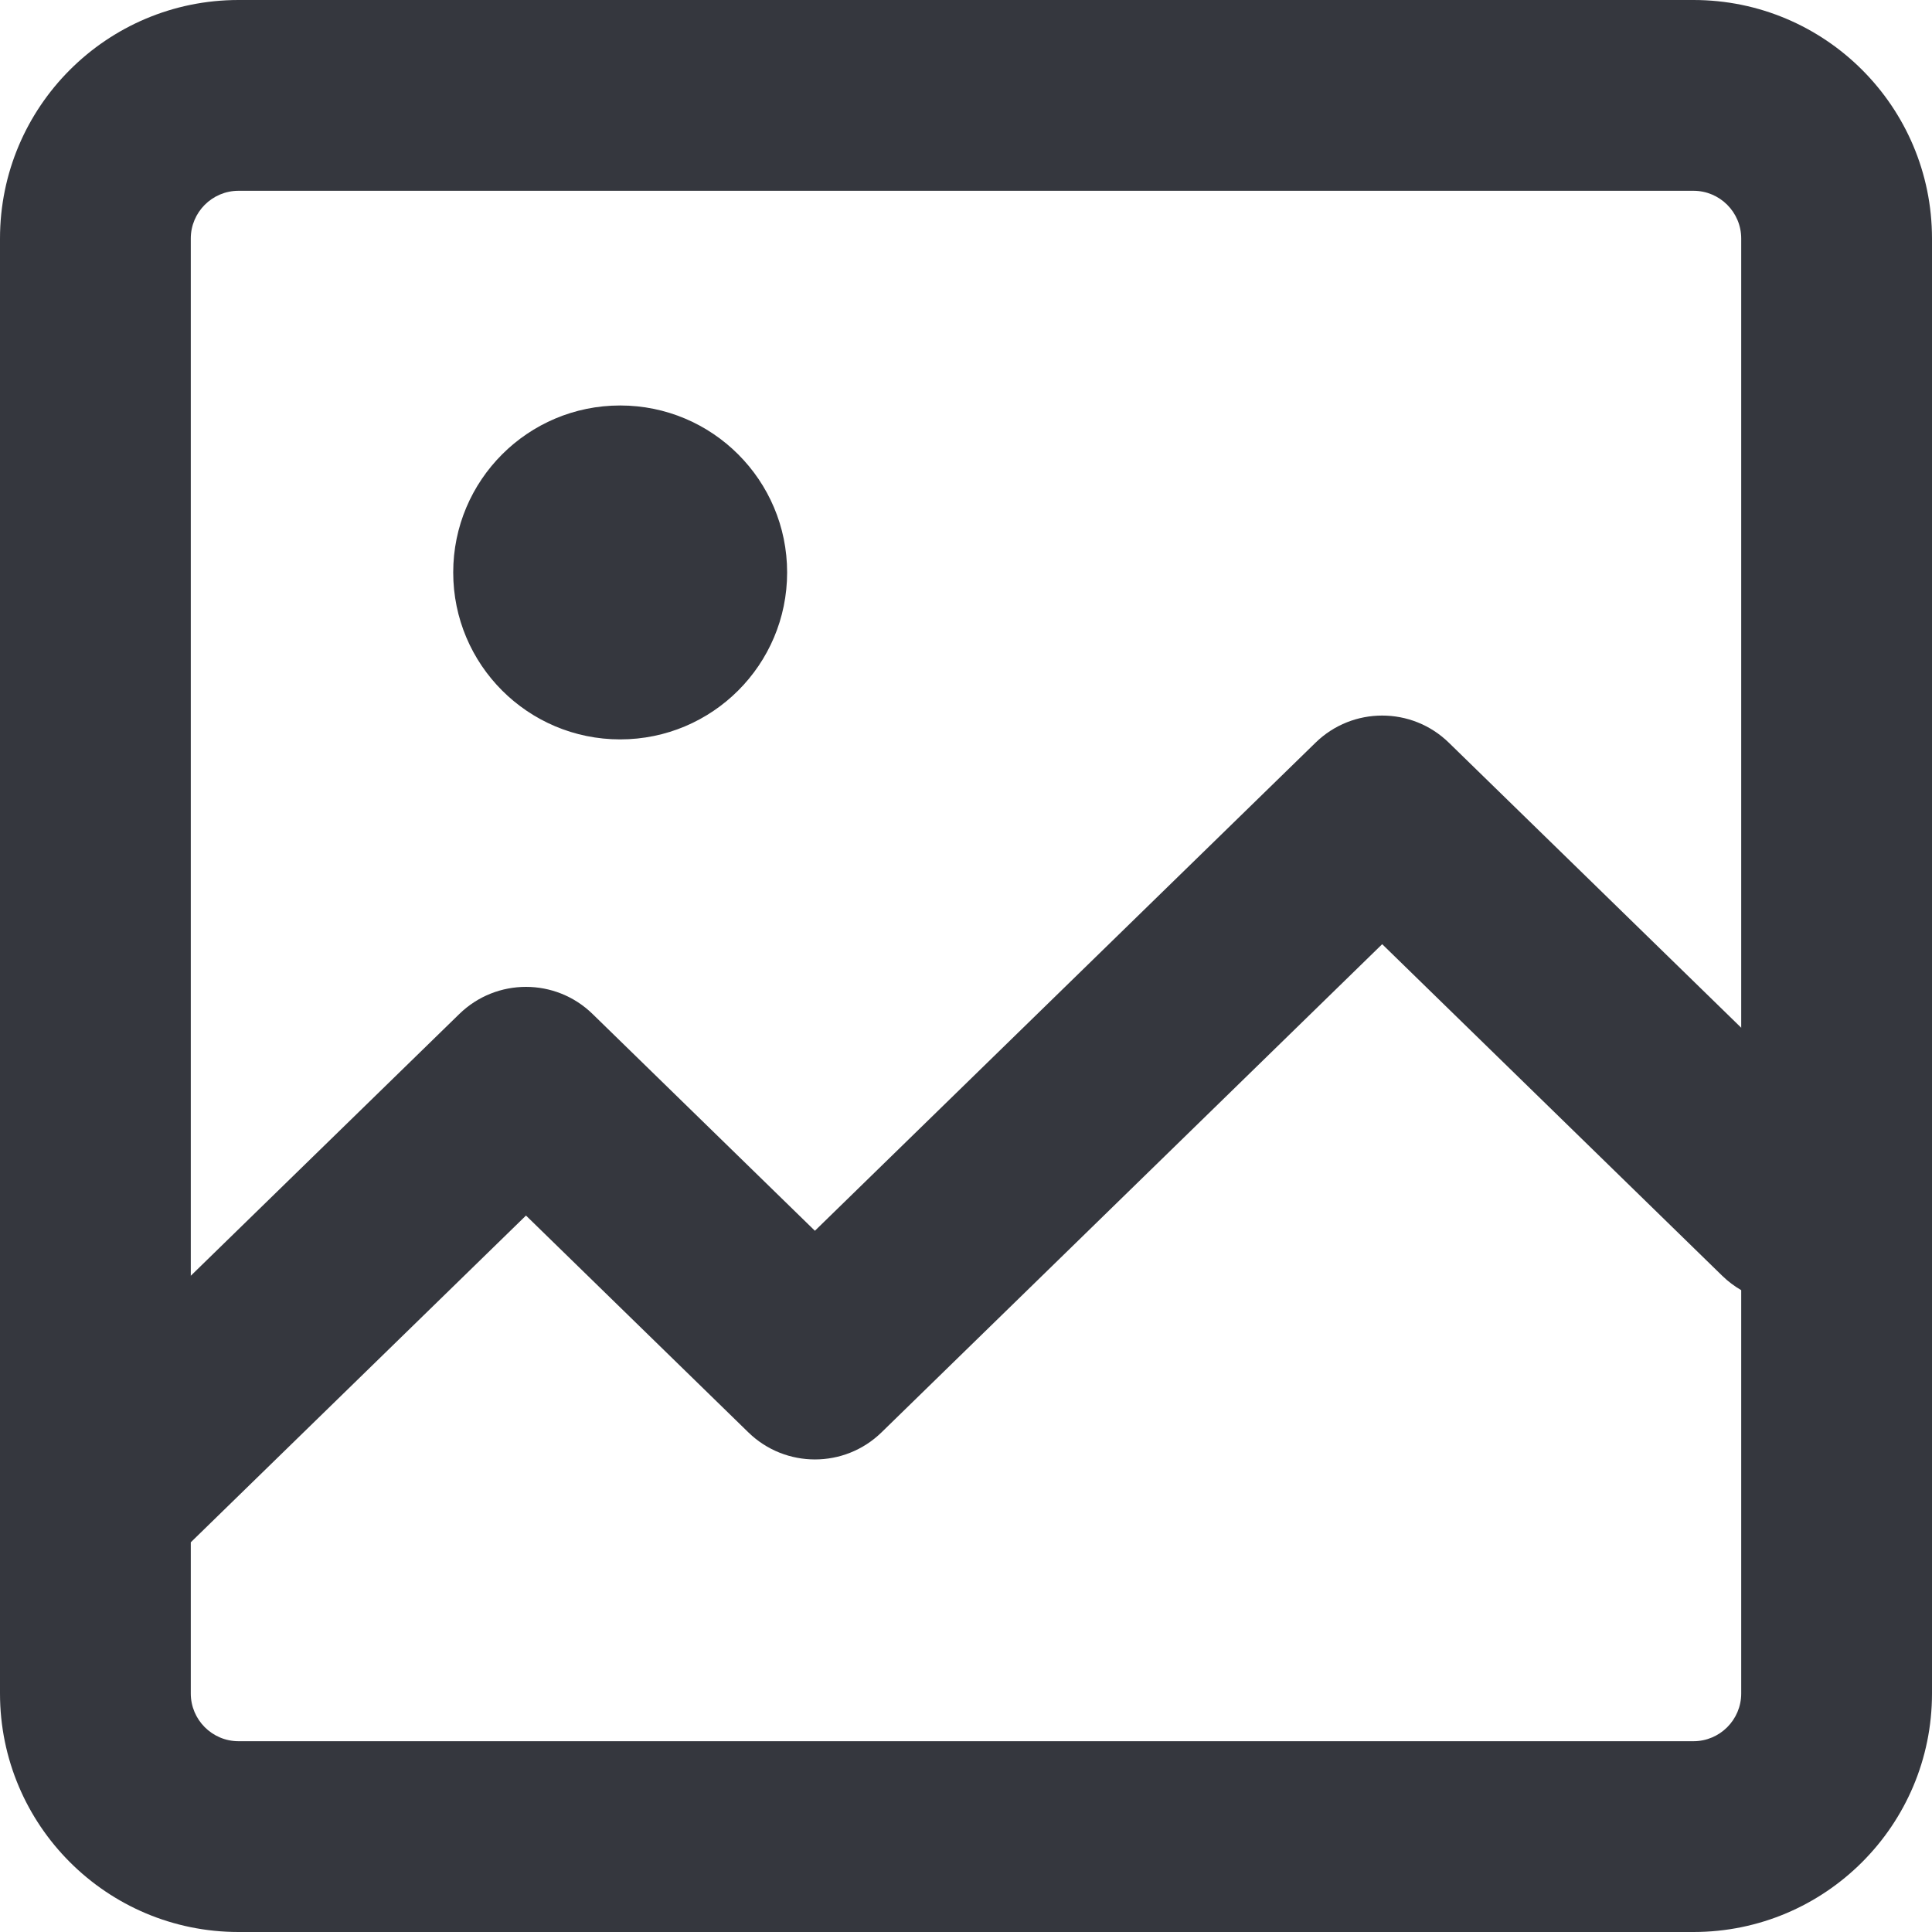 <svg width="24" height="24" viewBox="0 0 24 24" fill="none" xmlns="http://www.w3.org/2000/svg">
<path fill-rule="evenodd" clip-rule="evenodd" d="M21.037 2.37H2.963C2.636 2.37 2.37 2.636 2.37 2.963V15.848L5.706 12.596C6.167 12.147 6.901 12.147 7.361 12.596L10.123 15.289L16.343 9.225C16.803 8.777 17.537 8.777 17.997 9.225L21.63 12.767V2.963C21.63 2.636 21.364 2.37 21.037 2.37ZM2.37 21.037V19.159L6.534 15.1L9.296 17.793C9.756 18.242 10.491 18.242 10.951 17.793L17.17 11.729L21.395 15.849C21.467 15.919 21.546 15.978 21.63 16.027V21.037C21.63 21.364 21.364 21.63 21.037 21.63H2.963C2.636 21.63 2.37 21.364 2.37 21.037ZM2.963 0C1.327 0 0 1.327 0 2.963V21.037C0 22.673 1.327 24 2.963 24H21.037C22.673 24 24 22.673 24 21.037V2.963C24 1.327 22.673 0 21.037 0H2.963ZM7.704 9.185C8.849 9.185 9.778 8.257 9.778 7.111C9.778 5.966 8.849 5.037 7.704 5.037C6.558 5.037 5.63 5.966 5.63 7.111C5.63 8.257 6.558 9.185 7.704 9.185Z" fill="#35373E"/>
</svg>
